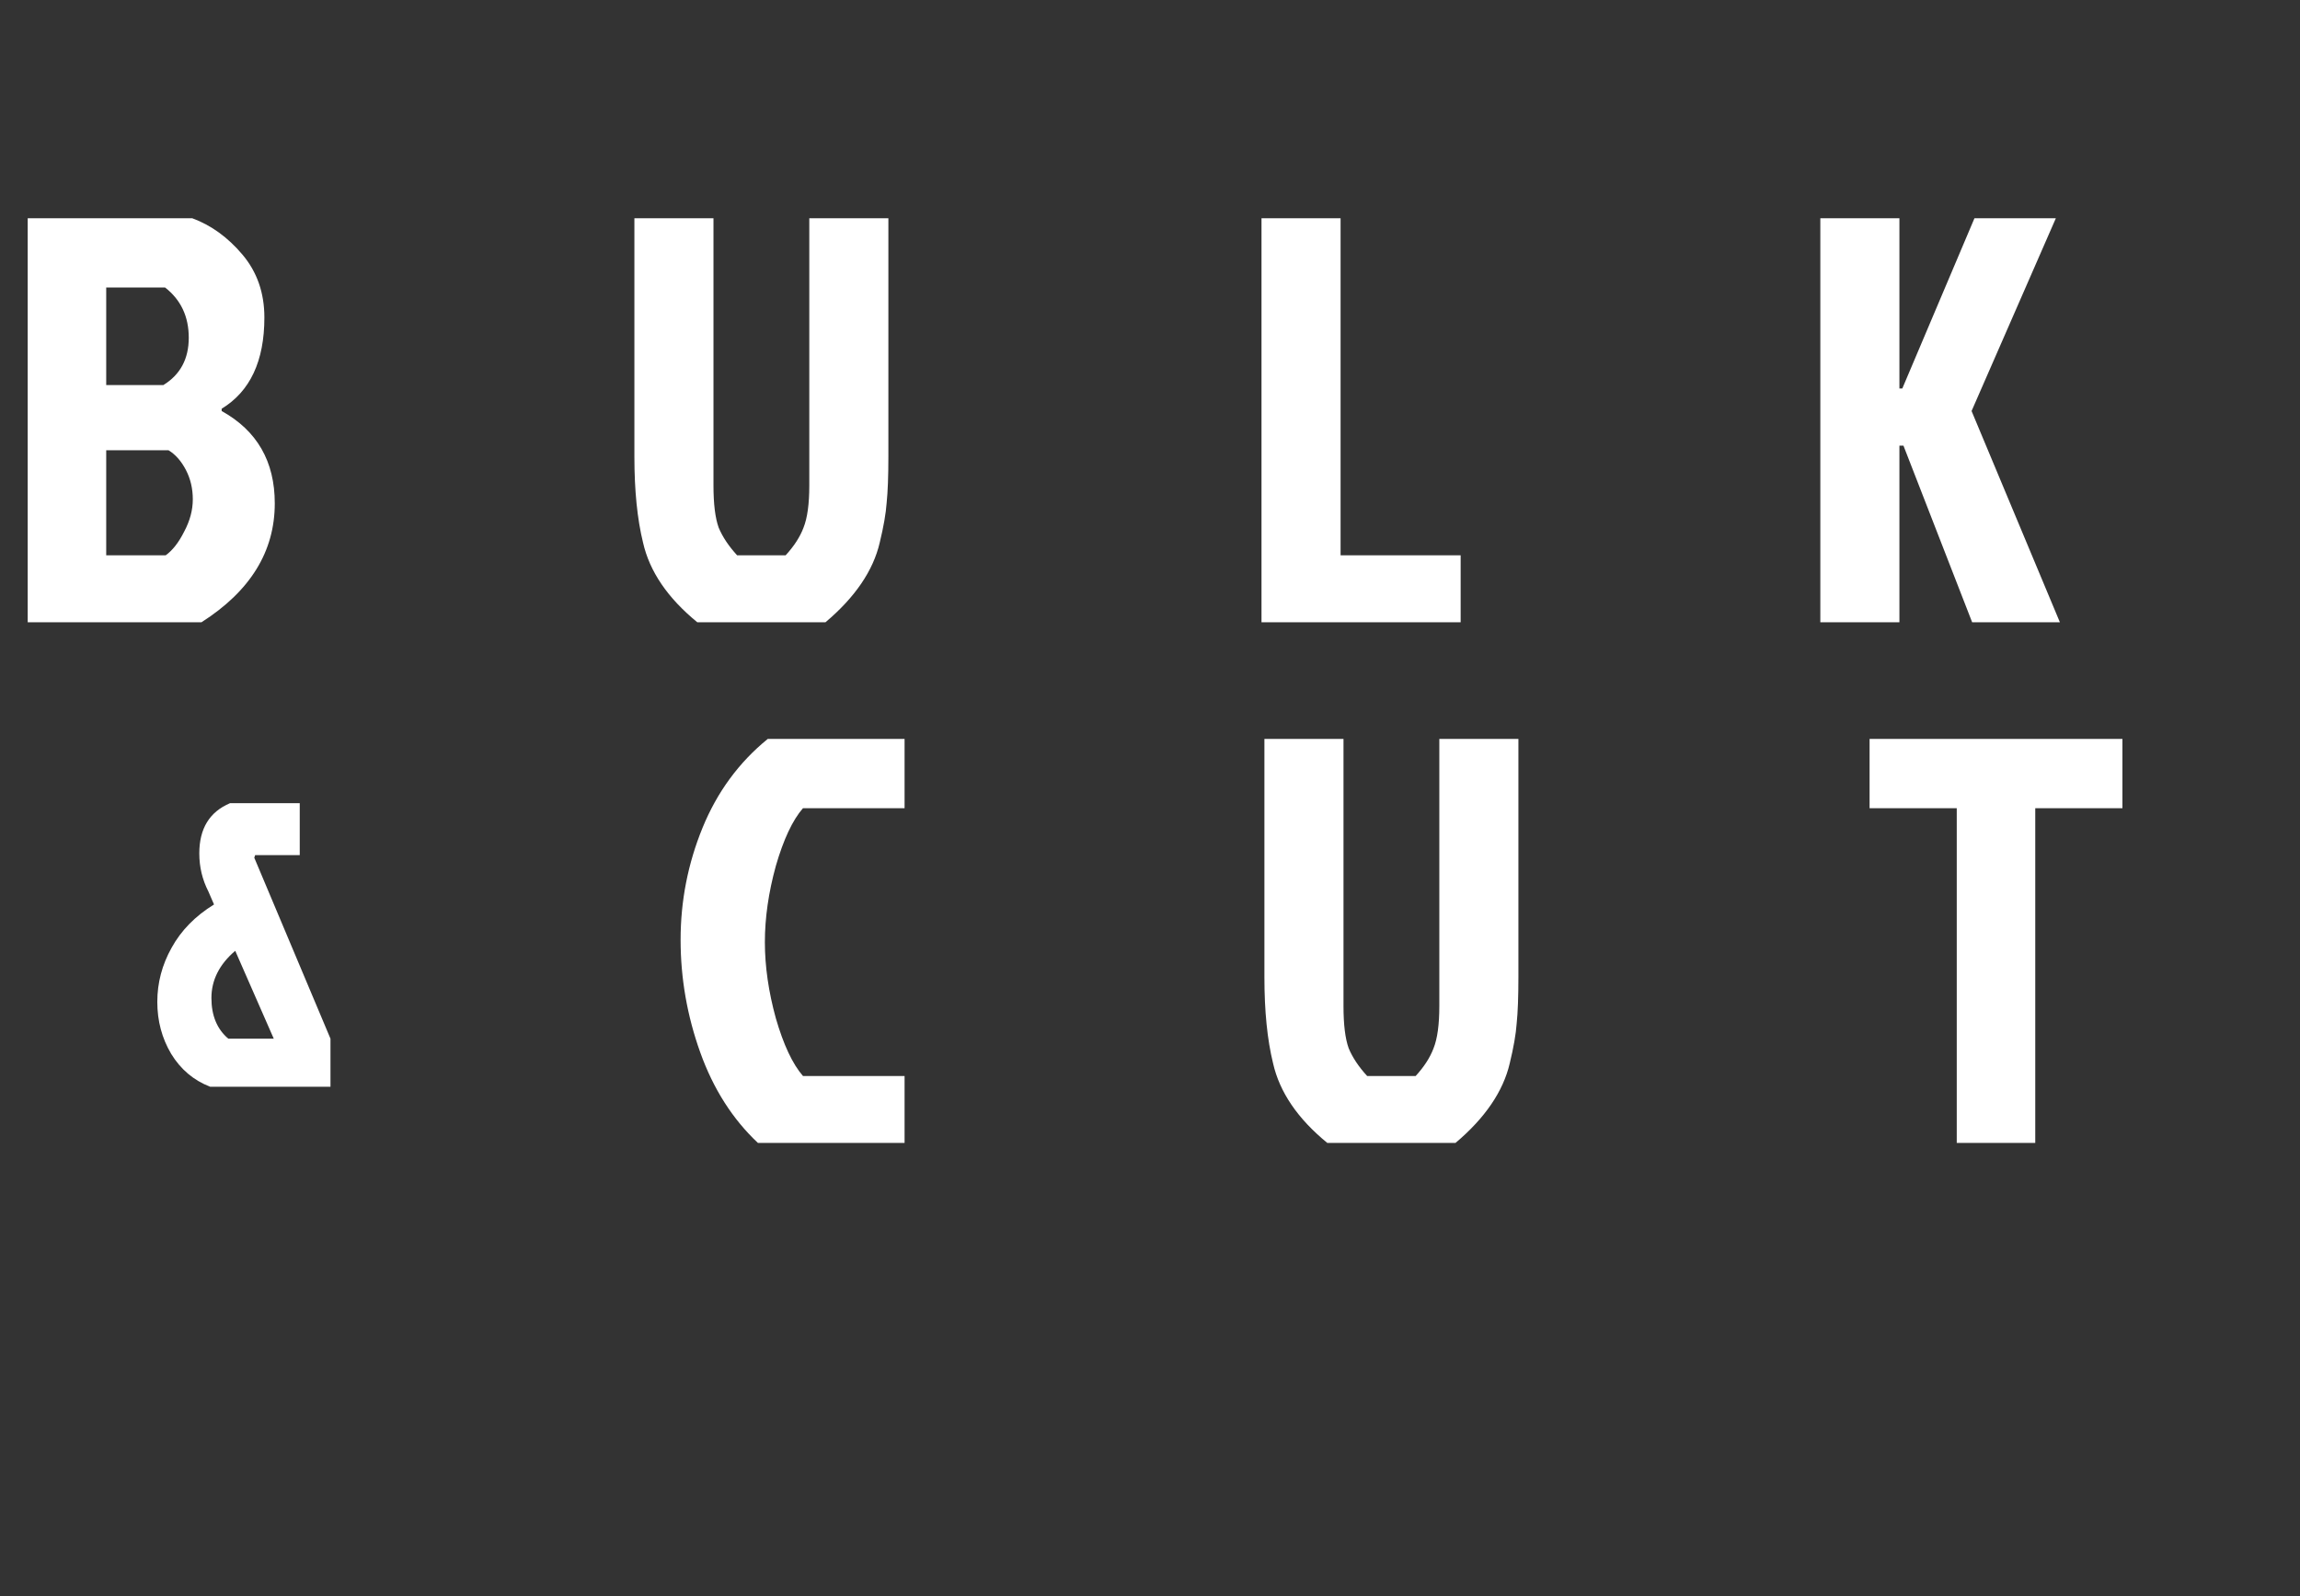<svg width="510" height="354" viewBox="0 0 510 354" fill="none" xmlns="http://www.w3.org/2000/svg">
<rect x="0" y="0" width="510" height="354" fill="#333333" stroke="none"/>
<path d="M6.144 138V48.4H42.624C46.805 49.936 50.517 52.624 53.76 56.464C57.003 60.304 58.624 64.955 58.624 70.416C58.624 80.059 55.467 86.8 49.152 90.64V91.152C57.003 95.504 60.928 102.331 60.928 111.632C60.928 122.299 55.509 131.088 44.672 138H6.144ZM23.552 85.392H36.224C39.979 83.088 41.856 79.589 41.856 74.896C41.856 70.203 40.107 66.491 36.608 63.76H23.552V85.392ZM23.552 123.152H36.736C38.272 122.043 39.637 120.293 40.832 117.904C42.112 115.515 42.752 113.125 42.752 110.736C42.752 108.347 42.24 106.171 41.216 104.208C40.192 102.245 38.912 100.795 37.376 99.856H23.552V123.152ZM163.453 123.152H174.205C176.082 121.104 177.405 119.056 178.173 117.008C179.026 114.875 179.453 111.76 179.453 107.664V48.4H196.989V101.264C196.989 105.616 196.861 109.029 196.605 111.504C196.434 113.893 195.922 116.837 195.069 120.336C193.618 126.565 189.608 132.453 183.037 138H154.621C148.05 132.624 144.04 126.736 142.589 120.336C141.309 115.131 140.669 108.773 140.669 101.264V48.4H158.205V107.664C158.205 111.76 158.589 114.875 159.357 117.008C160.21 119.056 161.576 121.104 163.453 123.152ZM279.724 138V48.4H297.26V123.152H323.884V138H279.724ZM403.639 138V48.4H421.175V86.16H421.815L437.815 48.4H455.863L437.175 91.152L456.759 138H437.303L422.071 98.832H421.175V138H403.639Z" fill="white"/>
<path d="M178.051 238.621H200.579V253.469H168.067C162.435 248.178 158.168 241.479 155.267 233.373C152.365 225.266 150.915 216.946 150.915 208.413C150.915 199.794 152.536 191.517 155.779 183.581C159.021 175.645 163.843 169.074 170.243 163.869H200.579V179.229H178.051C175.747 181.874 173.741 186.141 172.035 192.029C170.413 197.917 169.603 203.549 169.603 208.925C169.603 214.301 170.413 219.933 172.035 225.821C173.741 231.709 175.747 235.975 178.051 238.621ZM303.153 238.621H313.905C315.782 236.573 317.105 234.525 317.873 232.477C318.726 230.343 319.153 227.229 319.153 223.133V163.869H336.689V216.733C336.689 221.085 336.561 224.498 336.305 226.973C336.134 229.362 335.622 232.306 334.769 235.805C333.318 242.034 329.307 247.922 322.737 253.469H294.321C287.75 248.093 283.739 242.205 282.289 235.805C281.009 230.599 280.369 224.242 280.369 216.733V163.869H297.905V223.133C297.905 227.229 298.289 230.343 299.057 232.477C299.91 234.525 301.275 236.573 303.153 238.621ZM433.888 179.229H414.56V163.869H470.624V179.229H451.296V253.469H433.888V179.229Z" fill="white"/>
<path d="M47.456 200.584L46.208 197.704C44.864 195.08 44.192 192.264 44.192 189.256C44.192 183.752 46.464 180.04 51.008 178.12H66.464V189.64H56.576L56.384 190.216L73.28 230.344V241H46.592C42.944 239.592 40.064 237.16 37.952 233.704C35.904 230.248 34.88 226.408 34.88 222.184C34.88 217.96 35.936 213.96 38.048 210.184C40.16 206.344 43.296 203.144 47.456 200.584ZM52.16 210.856C48.64 213.864 46.88 217.352 46.88 221.32C46.88 225.224 48.128 228.232 50.624 230.344H60.704L52.16 210.856Z" fill="white"/>
</svg>
